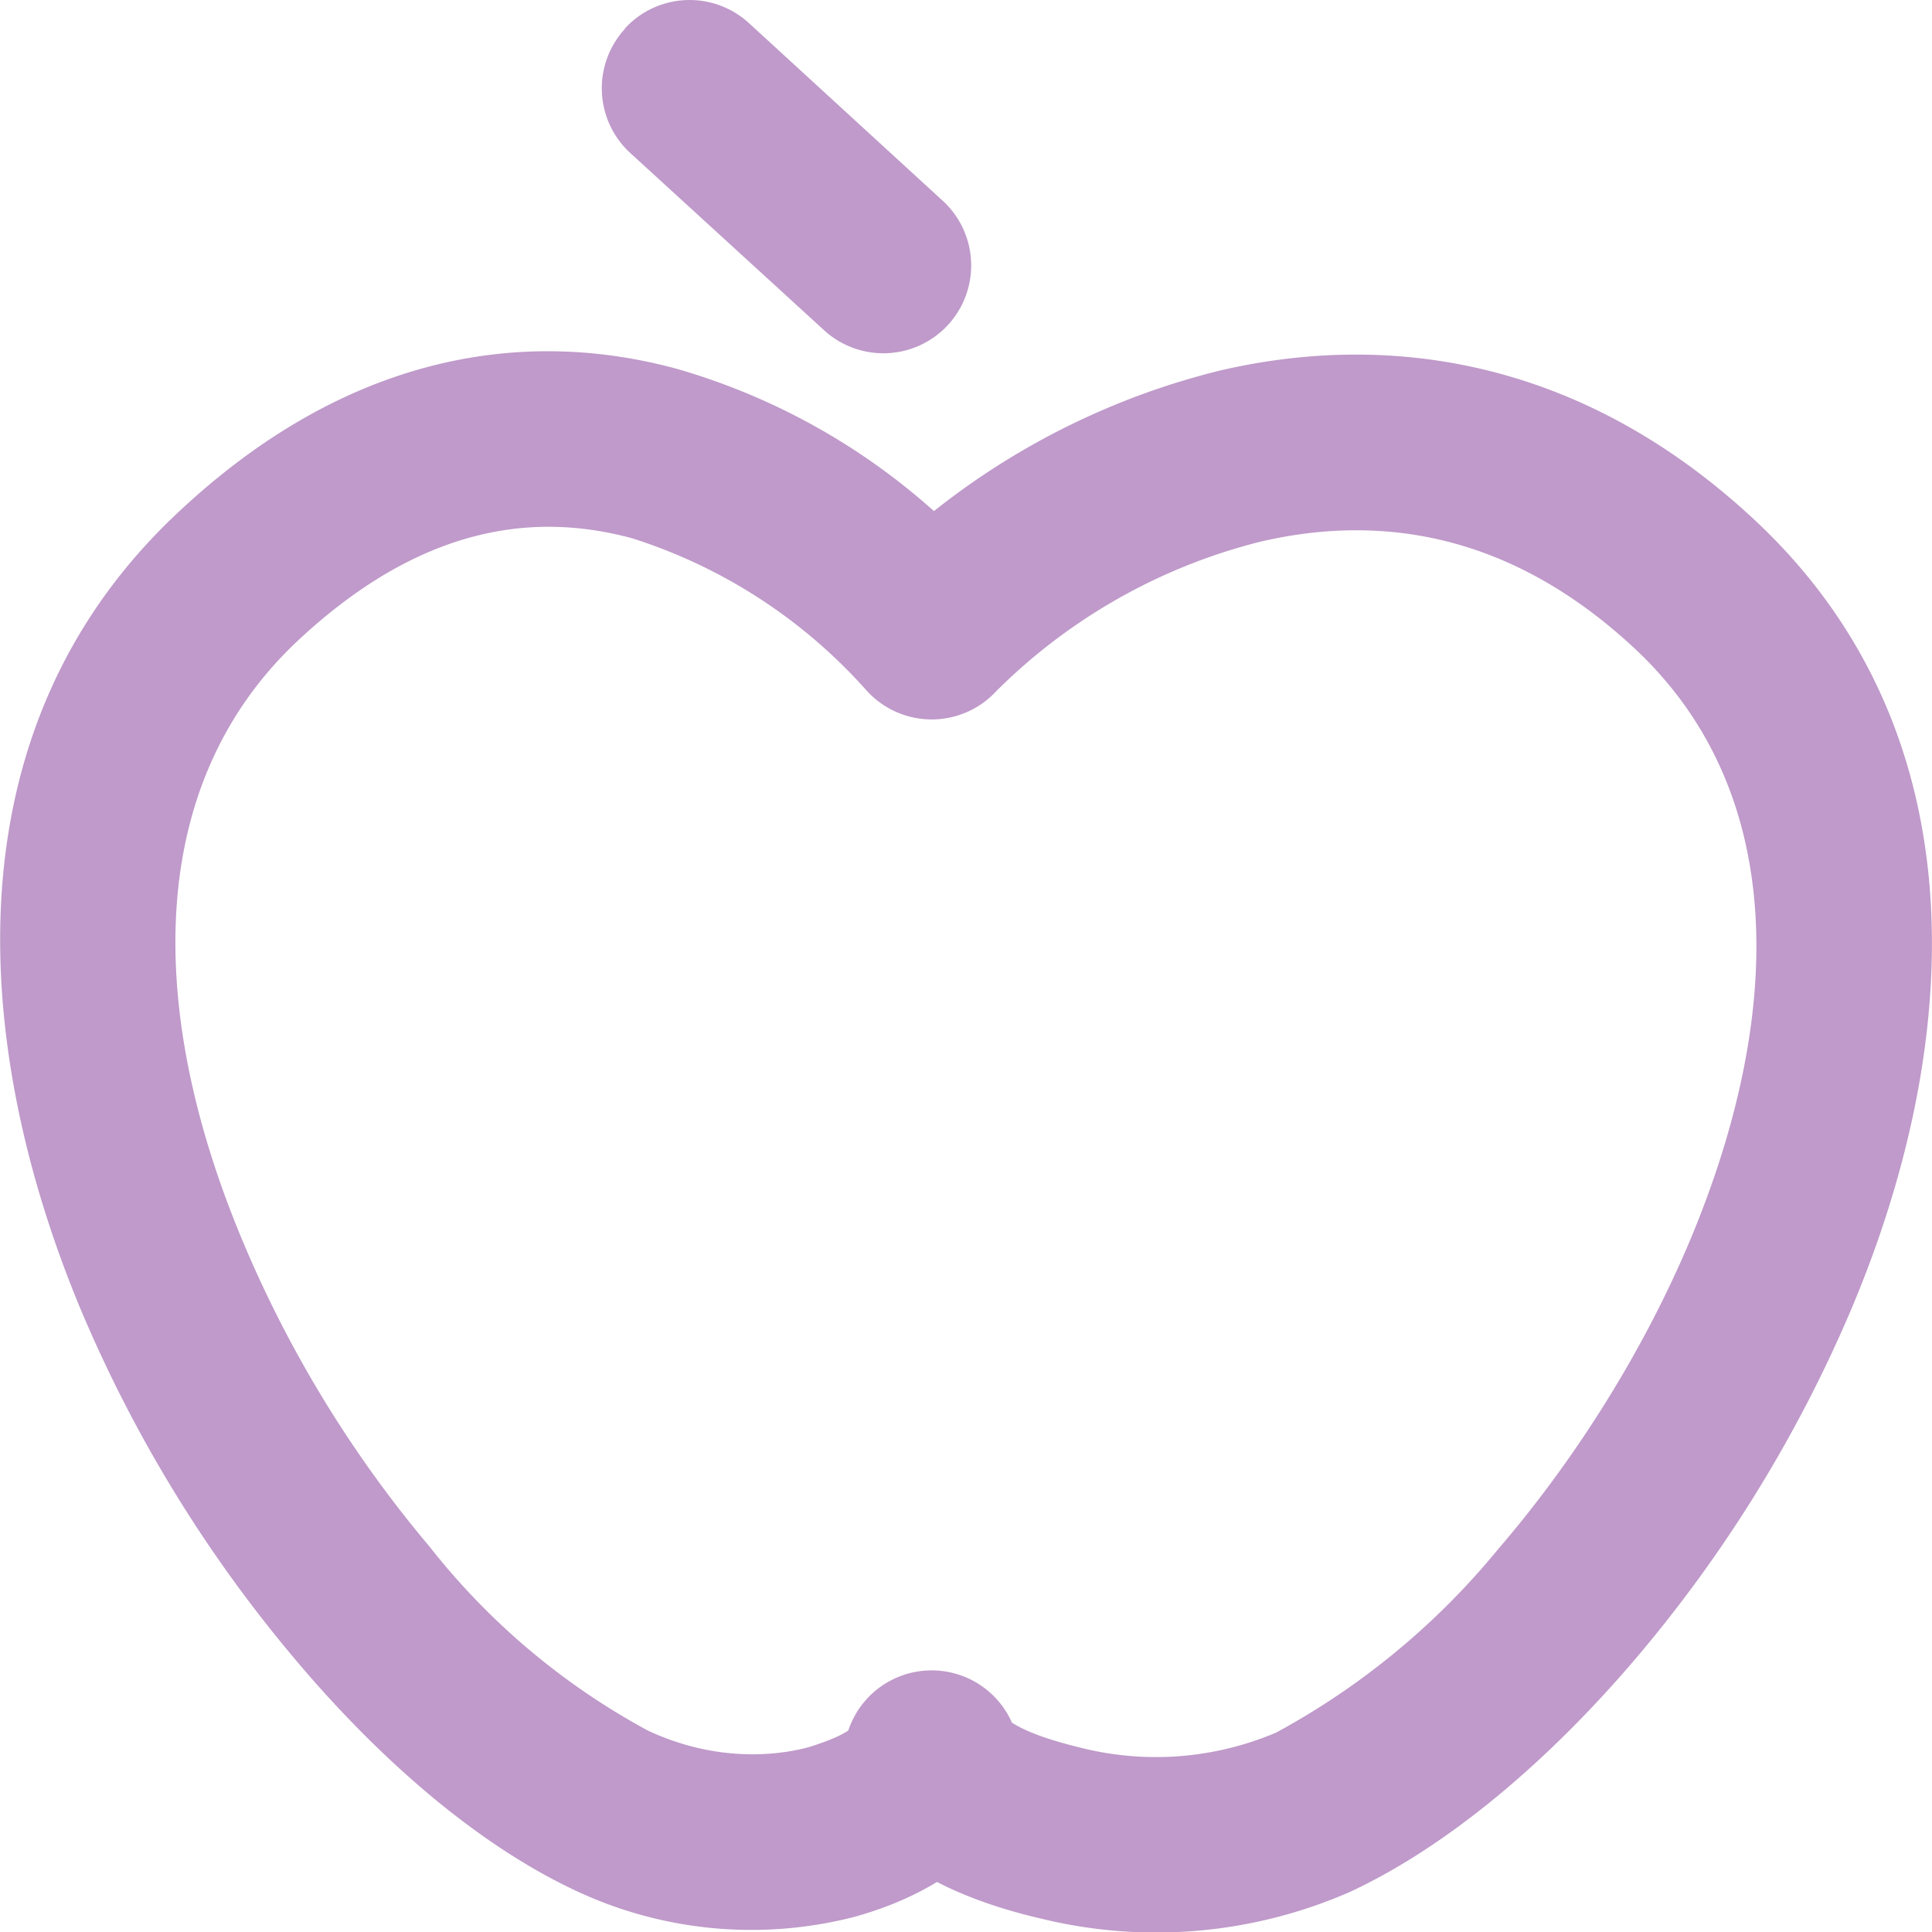 <svg xmlns="http://www.w3.org/2000/svg" fill="none" viewBox="0 0 44 44"><path d="M3.95 11.77c3.93-3.75 8.02-4.32 11.5-3.36a15 15 0 0 1 5.82 3.23 17 17 0 0 1 6.51-3.2c3.73-.87 8.17-.35 12.2 3.42 5.27 4.94 4.64 12.14 2.18 17.96a31 31 0 0 1-5 8.06c-1.96 2.28-4.2 4.17-6.4 5.2a11 11 0 0 1-7.03.62c-.87-.2-1.7-.48-2.39-.84q-.84.51-1.9.8a9.4 9.4 0 0 1-6.41-.64c-2.18-1.04-4.38-2.94-6.3-5.22a31 31 0 0 1-4.93-8.07c-2.4-5.82-3.03-13.01 2.15-17.96m10.45.49c-2.14-.58-4.77-.37-7.69 2.4-3.38 3.24-3.39 8.3-1.21 13.54a27 27 0 0 0 4.28 7.02 16 16 0 0 0 4.97 4.19c1.36.64 2.7.64 3.67.38q.64-.2.9-.38a2 2 0 0 1 3.73-.17h.01q.47.3 1.54.56a7 7 0 0 0 4.46-.34 17 17 0 0 0 5.06-4.18c1.72-2 3.28-4.45 4.36-7.01 2.2-5.24 2.2-10.27-1.24-13.49-2.93-2.74-5.95-3.05-8.55-2.44a13 13 0 0 0-6 3.4 2 2 0 0 1-2.96-.02 12 12 0 0 0-5.33-3.46M14.23.65a2 2 0 0 1 2.82-.13L21.5 4.6a2 2 0 0 1-2.7 2.95l-4.44-4.06a2 2 0 0 1-.13-2.83" fill="#BF9ACA"/></svg>